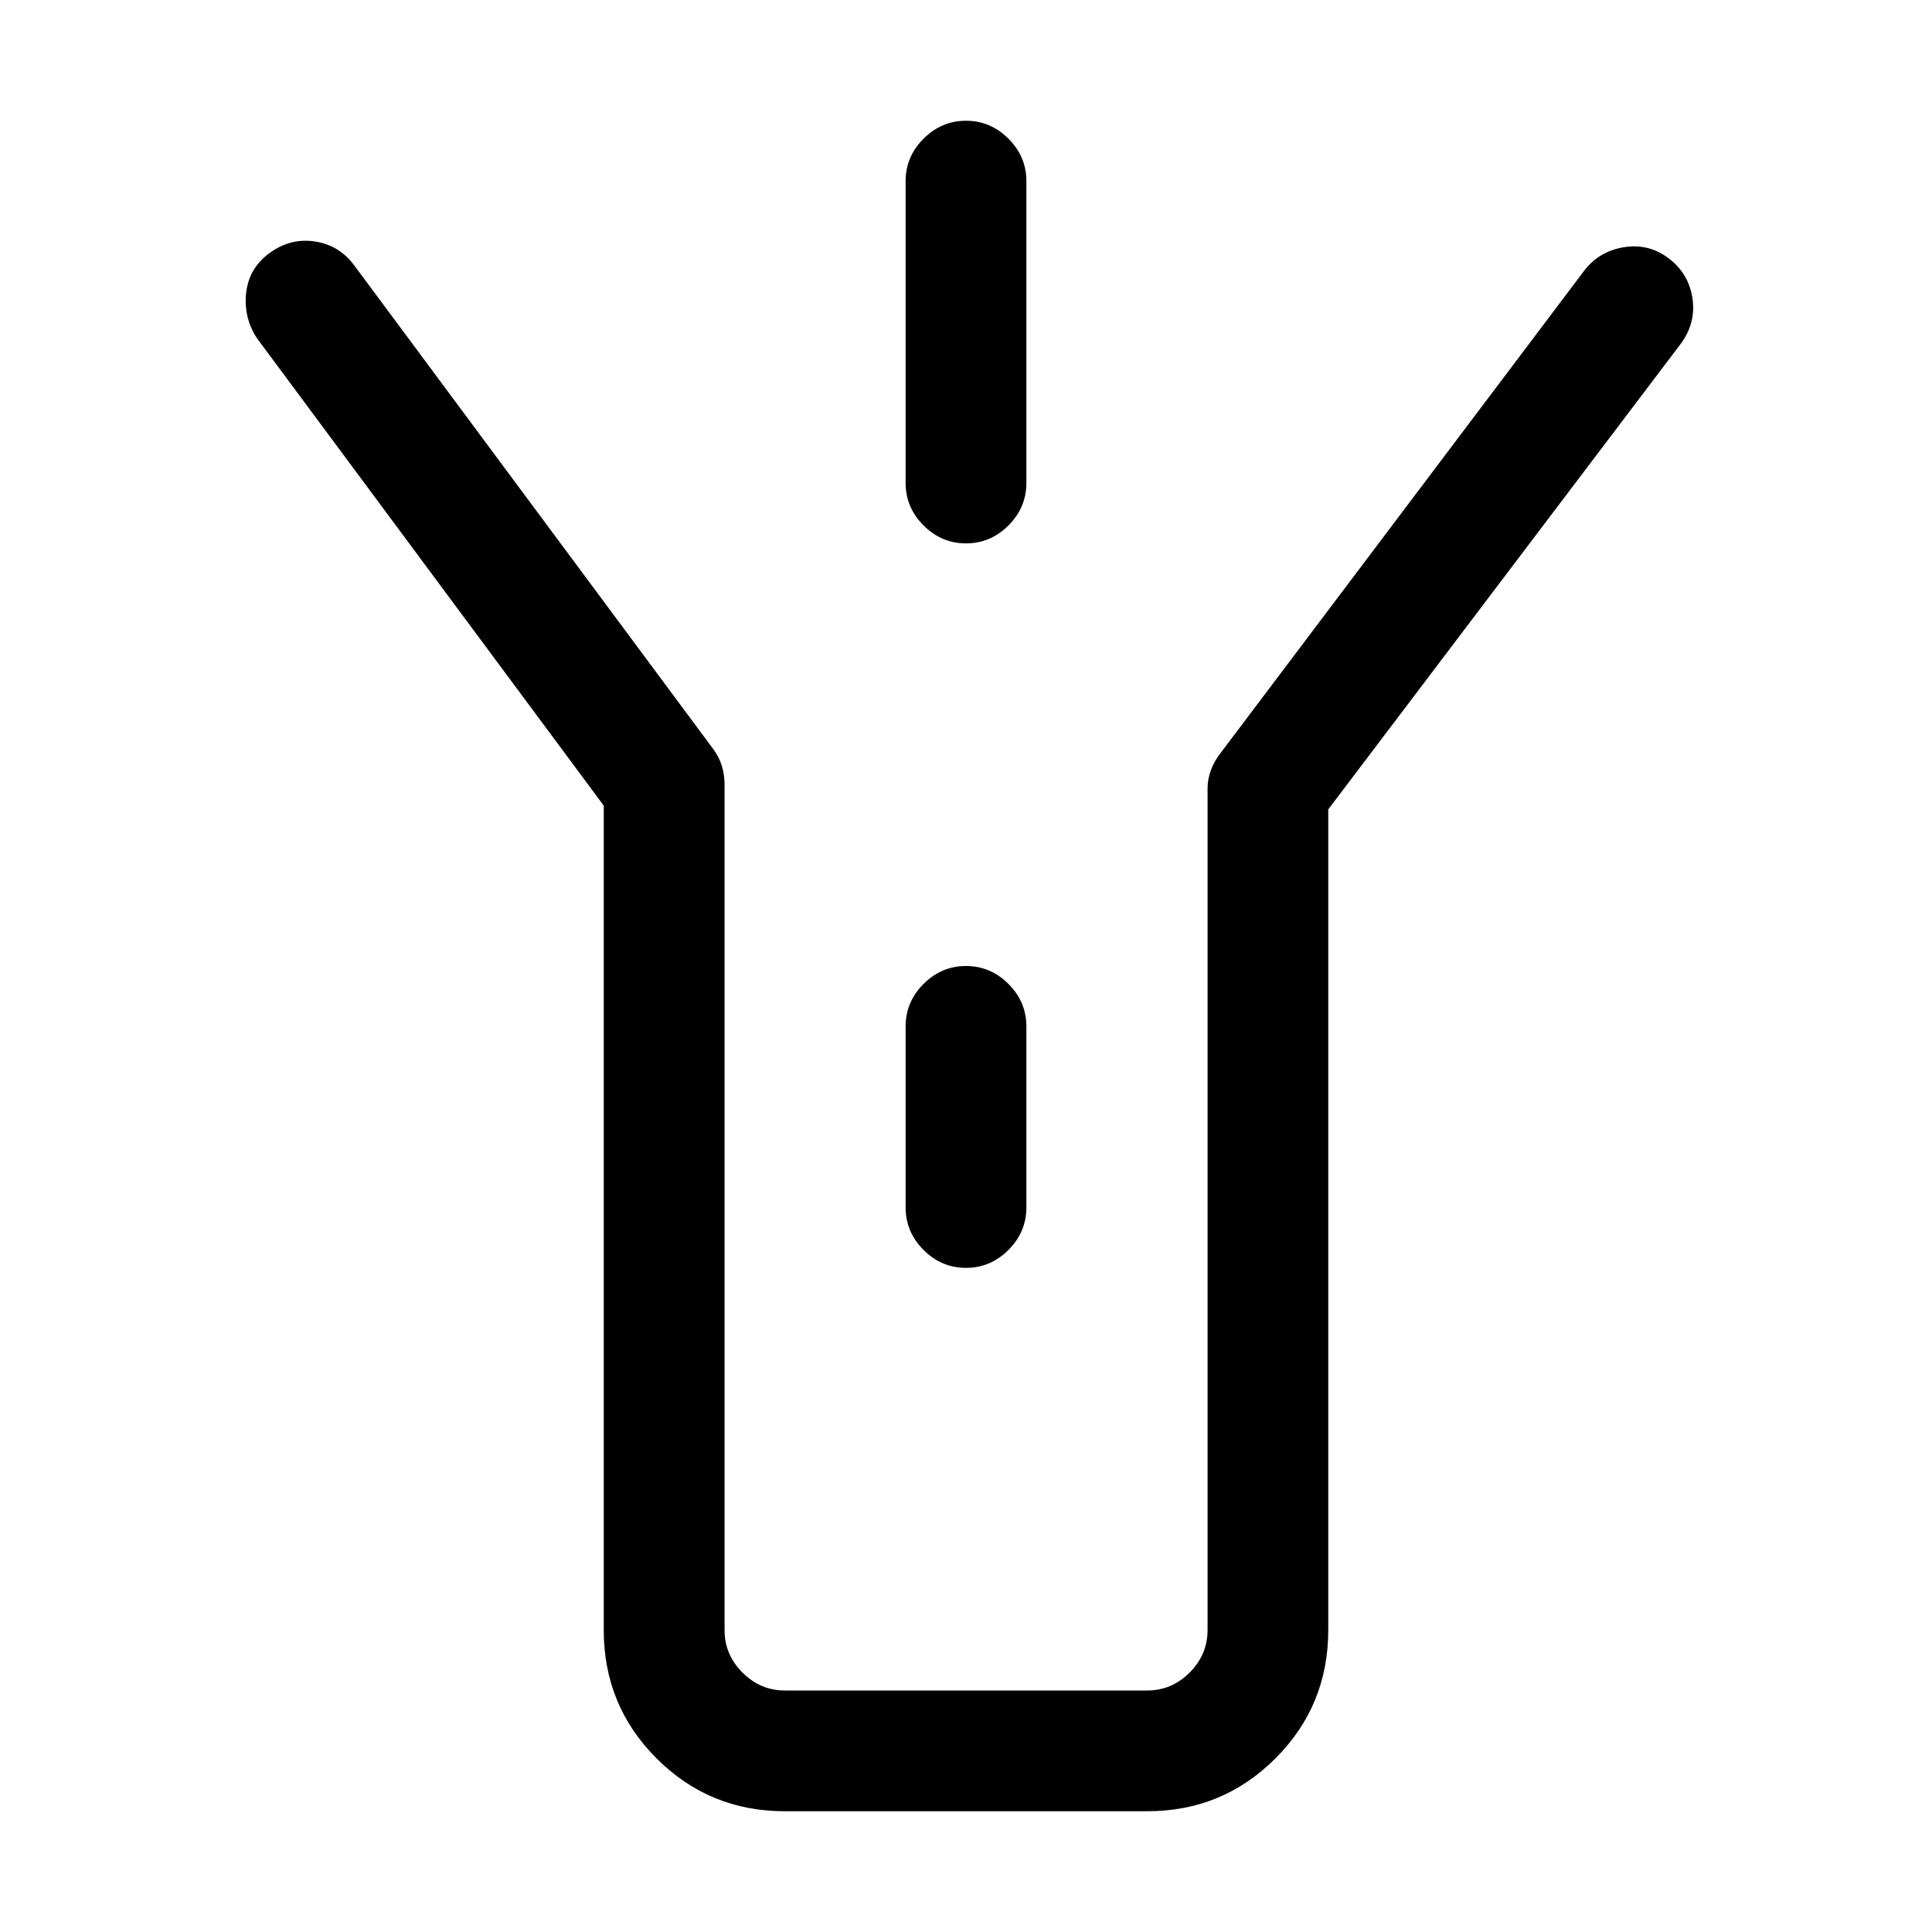 <!-- Generated by IcoMoon.io -->
<svg version="1.1" xmlns="http://www.w3.org/2000/svg" width="32" height="32" viewBox="0 0 32 32">
<title>flashlightopen</title>
<path d="M16 21q-0.406 0-0.703-0.297t-0.297-0.703v-3q0-0.406 0.297-0.703t0.703-0.297 0.703 0.297 0.297 0.703v3q0 0.406-0.297 0.703t-0.703 0.297zM27.641 4.281q-0.328-0.25-0.734-0.188t-0.656 0.375l-6.031 8q-0.219 0.281-0.219 0.594v13.938q0 0.406-0.297 0.703t-0.703 0.297h-6q-0.406 0-0.703-0.297t-0.297-0.703v-14q0-0.344-0.188-0.594l-5.938-8q-0.25-0.344-0.656-0.406t-0.75 0.188-0.391 0.656 0.172 0.75l5.75 7.75v13.656q0 1.25 0.875 2.125t2.125 0.875h6q1.25 0 2.125-0.875t0.875-2.125v-13.594l5.844-7.719q0.25-0.344 0.188-0.75t-0.391-0.656zM16 9q-0.406 0-0.703-0.297t-0.297-0.703v-5q0-0.406 0.297-0.703t0.703-0.297 0.703 0.297 0.297 0.703v5q0 0.406-0.297 0.703t-0.703 0.297z"></path>
</svg>
